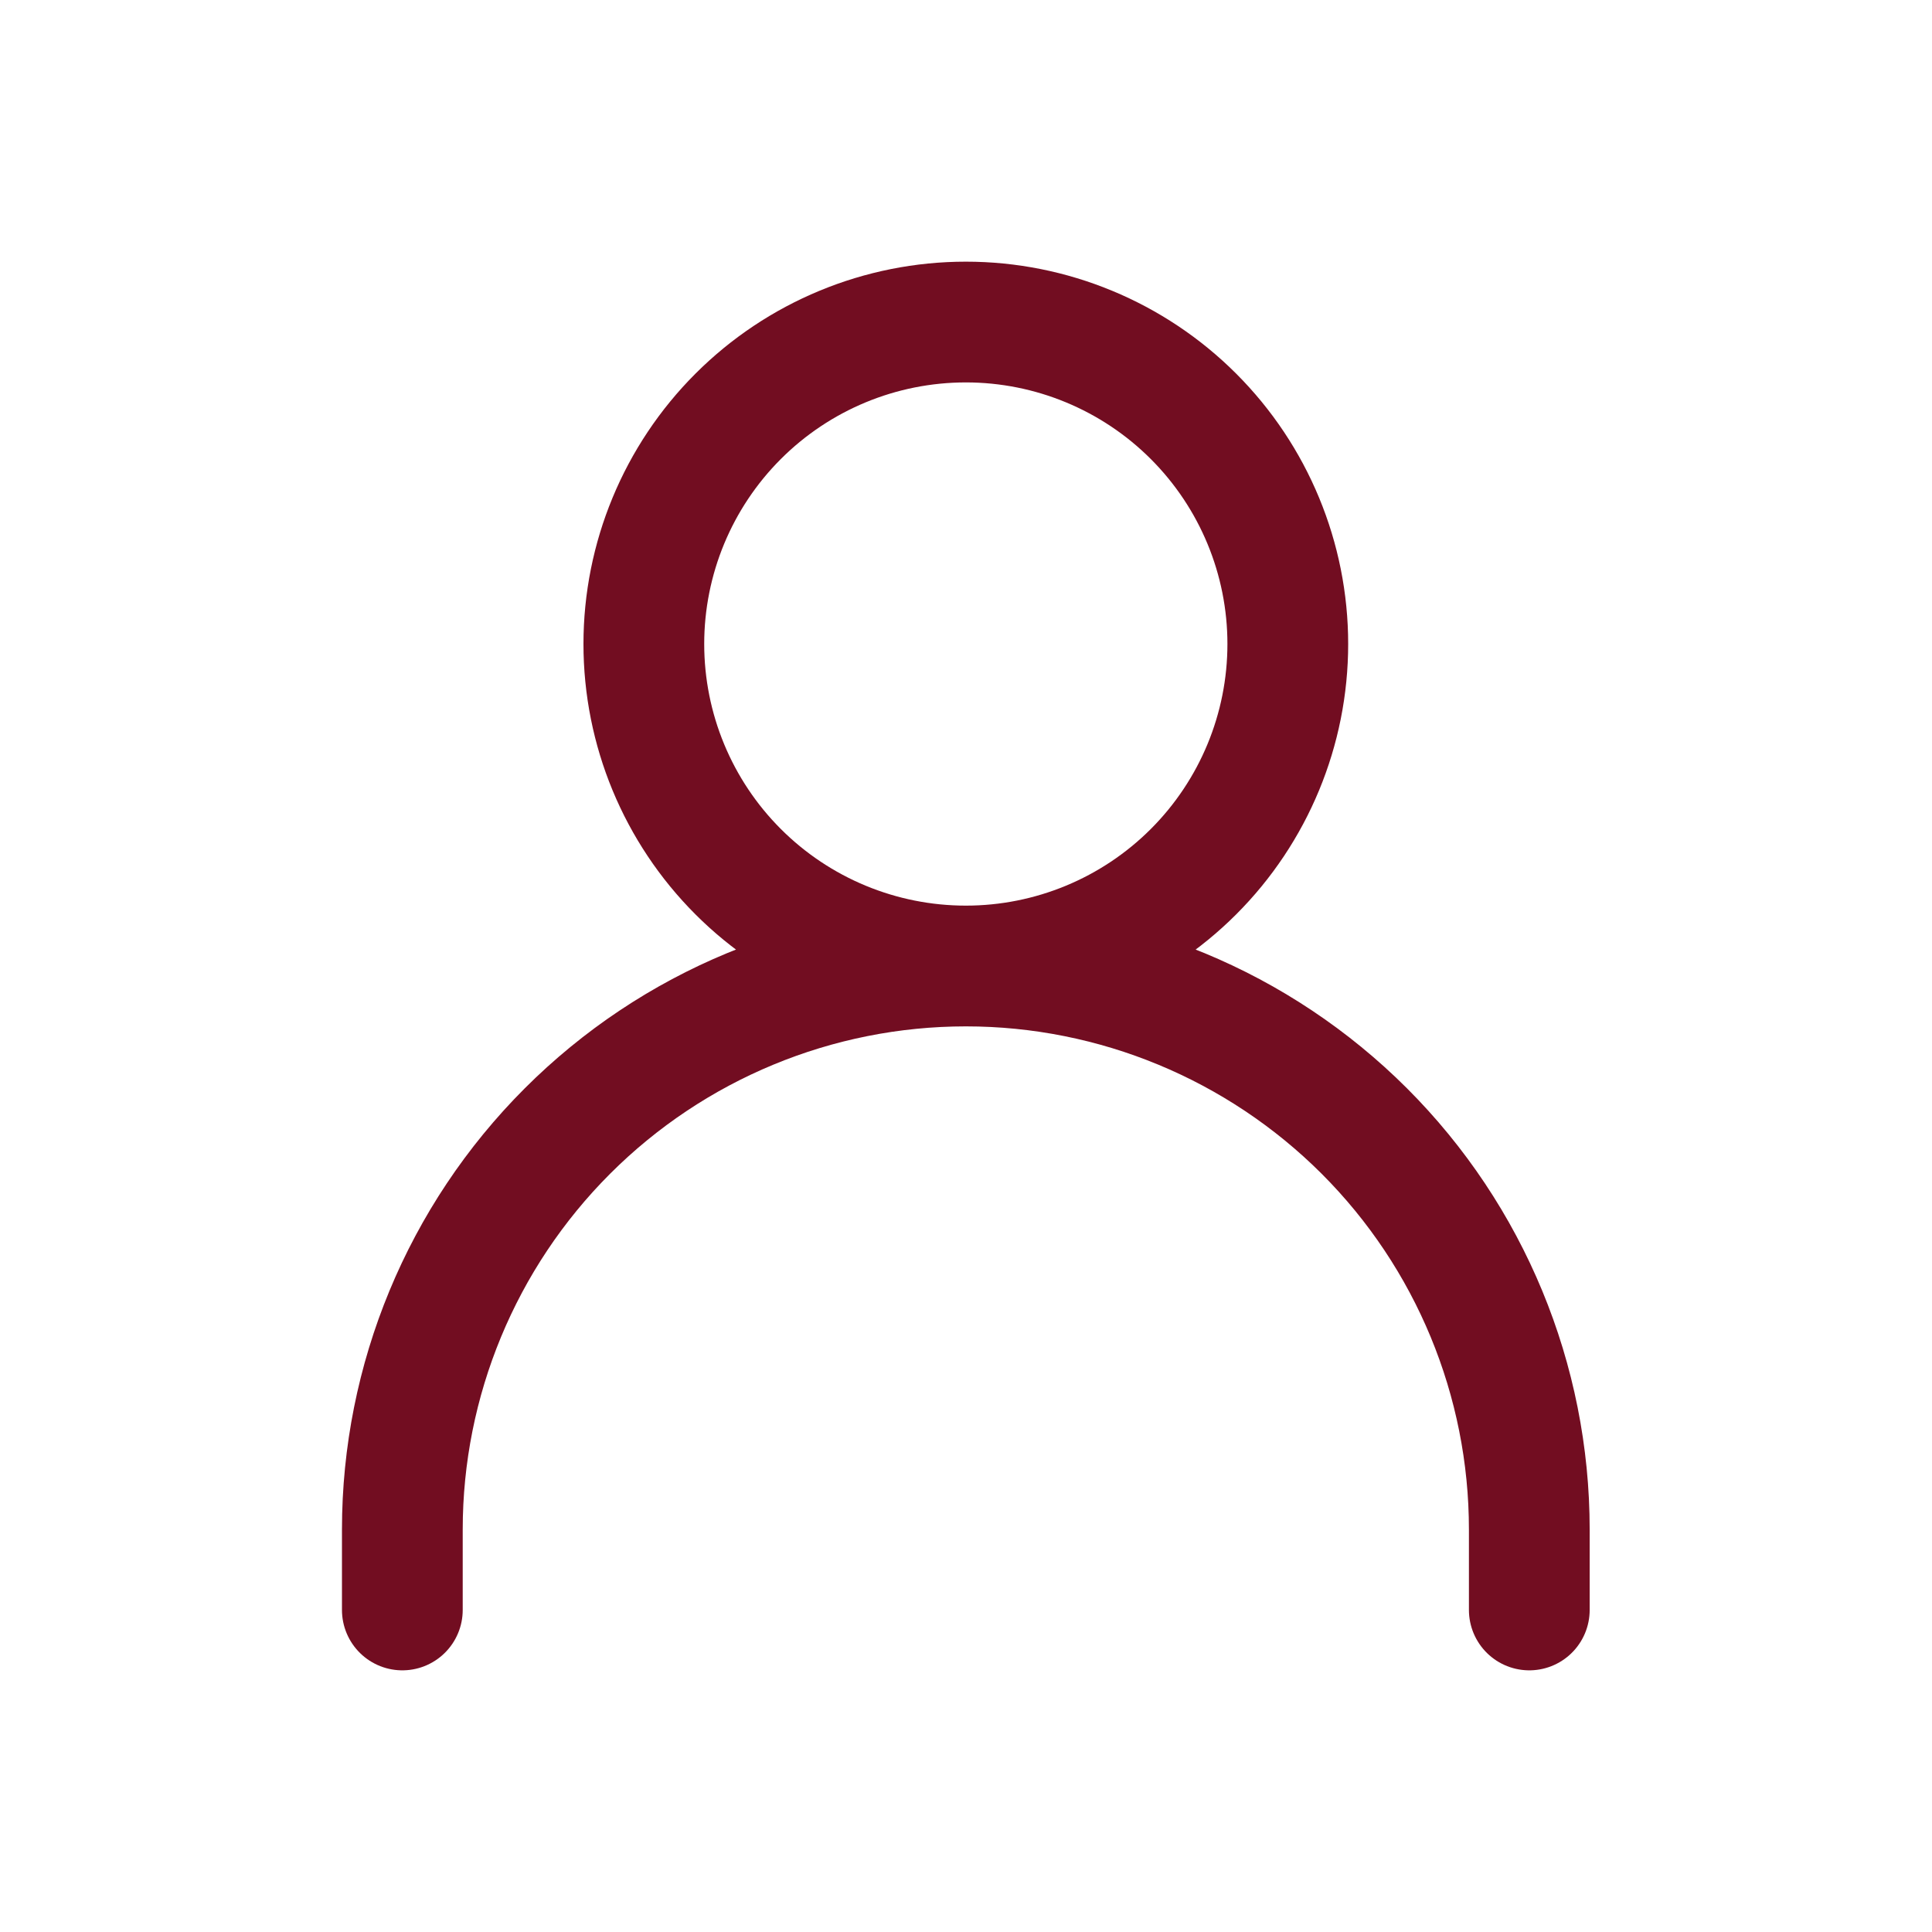 <svg width="16" height="16" viewBox="0 0 16 16" fill="none" xmlns="http://www.w3.org/2000/svg">
<path d="M3.332 13.333V12.667C3.332 11.429 3.824 10.242 4.699 9.367C5.574 8.492 6.761 8 7.999 8M7.999 8C9.236 8 10.423 8.492 11.299 9.367C12.174 10.242 12.665 11.429 12.665 12.667V13.333M7.999 8C8.706 8 9.384 7.719 9.884 7.219C10.384 6.719 10.665 6.041 10.665 5.333C10.665 4.626 10.384 3.948 9.884 3.448C9.384 2.948 8.706 2.667 7.999 2.667C7.291 2.667 6.613 2.948 6.113 3.448C5.613 3.948 5.332 4.626 5.332 5.333C5.332 6.041 5.613 6.719 6.113 7.219C6.613 7.719 7.291 8 7.999 8Z" stroke="#720D21" stroke-linecap="round" stroke-linejoin="round"/>
</svg>
